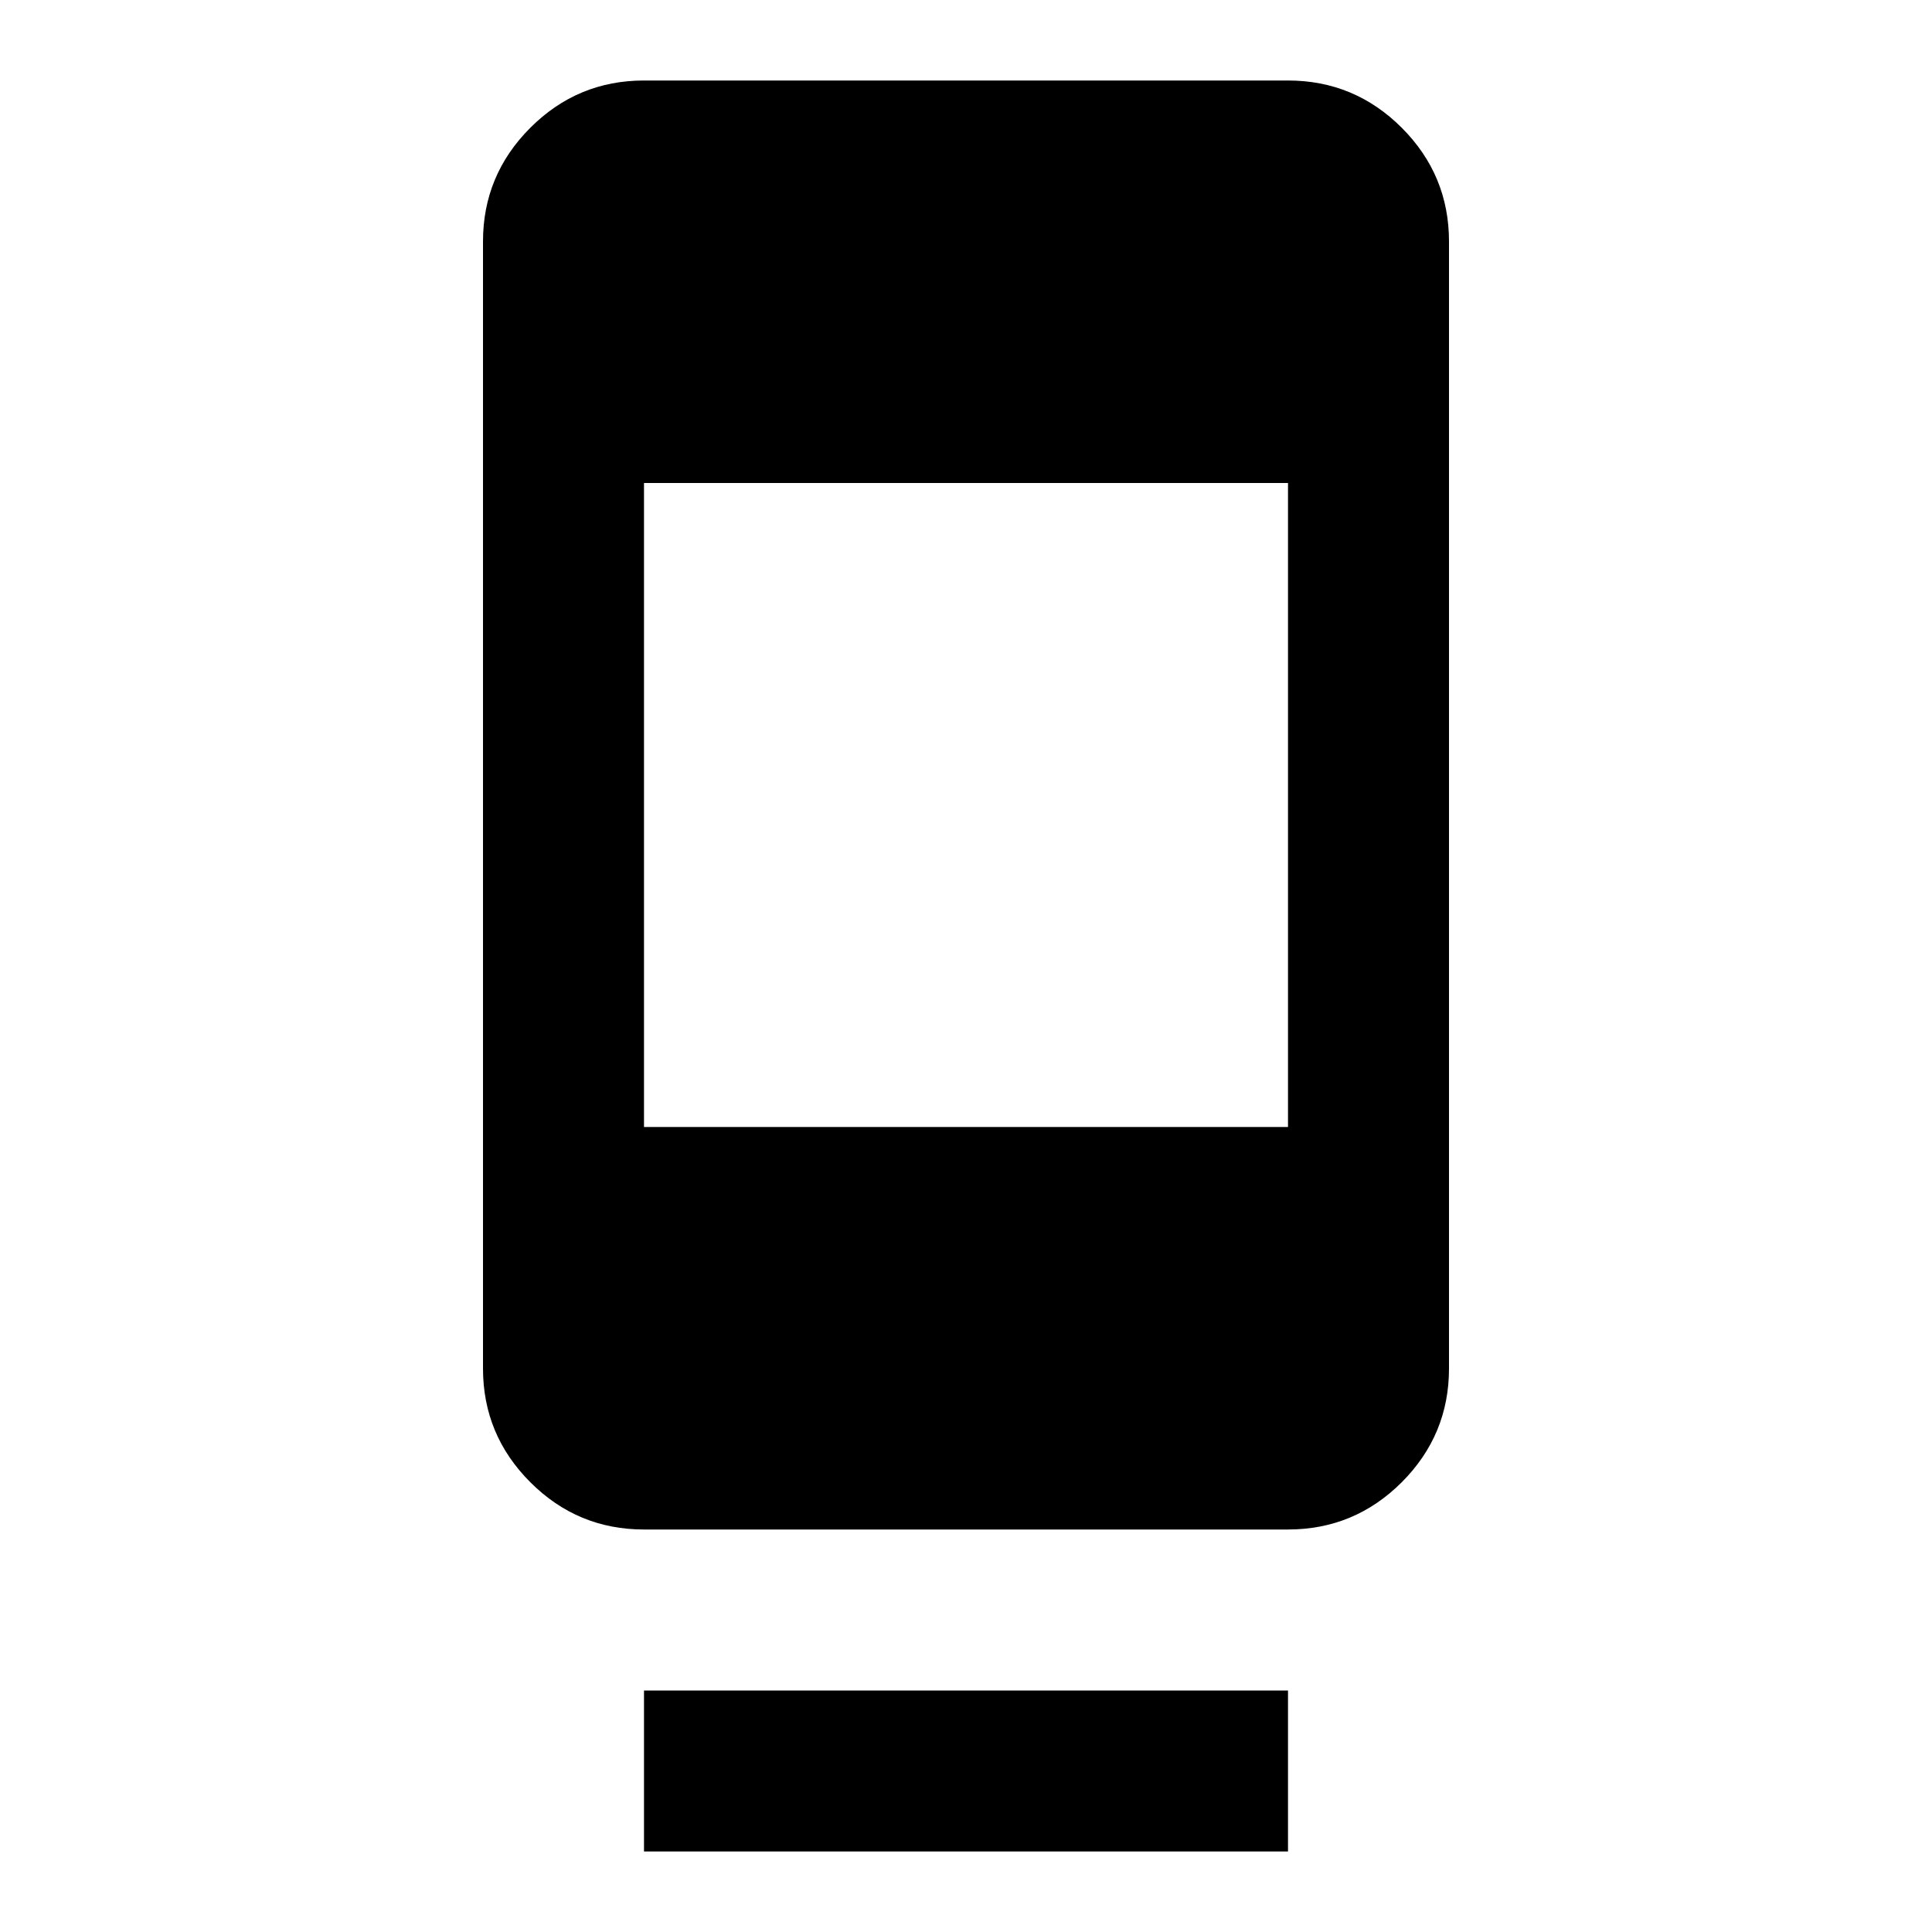 <svg xmlns="http://www.w3.org/2000/svg" height="24" width="24"><path d="M8 19Q7.175 19 6.588 18.413Q6 17.825 6 17V3Q6 2.175 6.588 1.587Q7.175 1 8 1H16Q16.825 1 17.413 1.587Q18 2.175 18 3V17Q18 17.825 17.413 18.413Q16.825 19 16 19ZM16 6H8V14H16ZM8 23V21H16V23Z"/></svg>